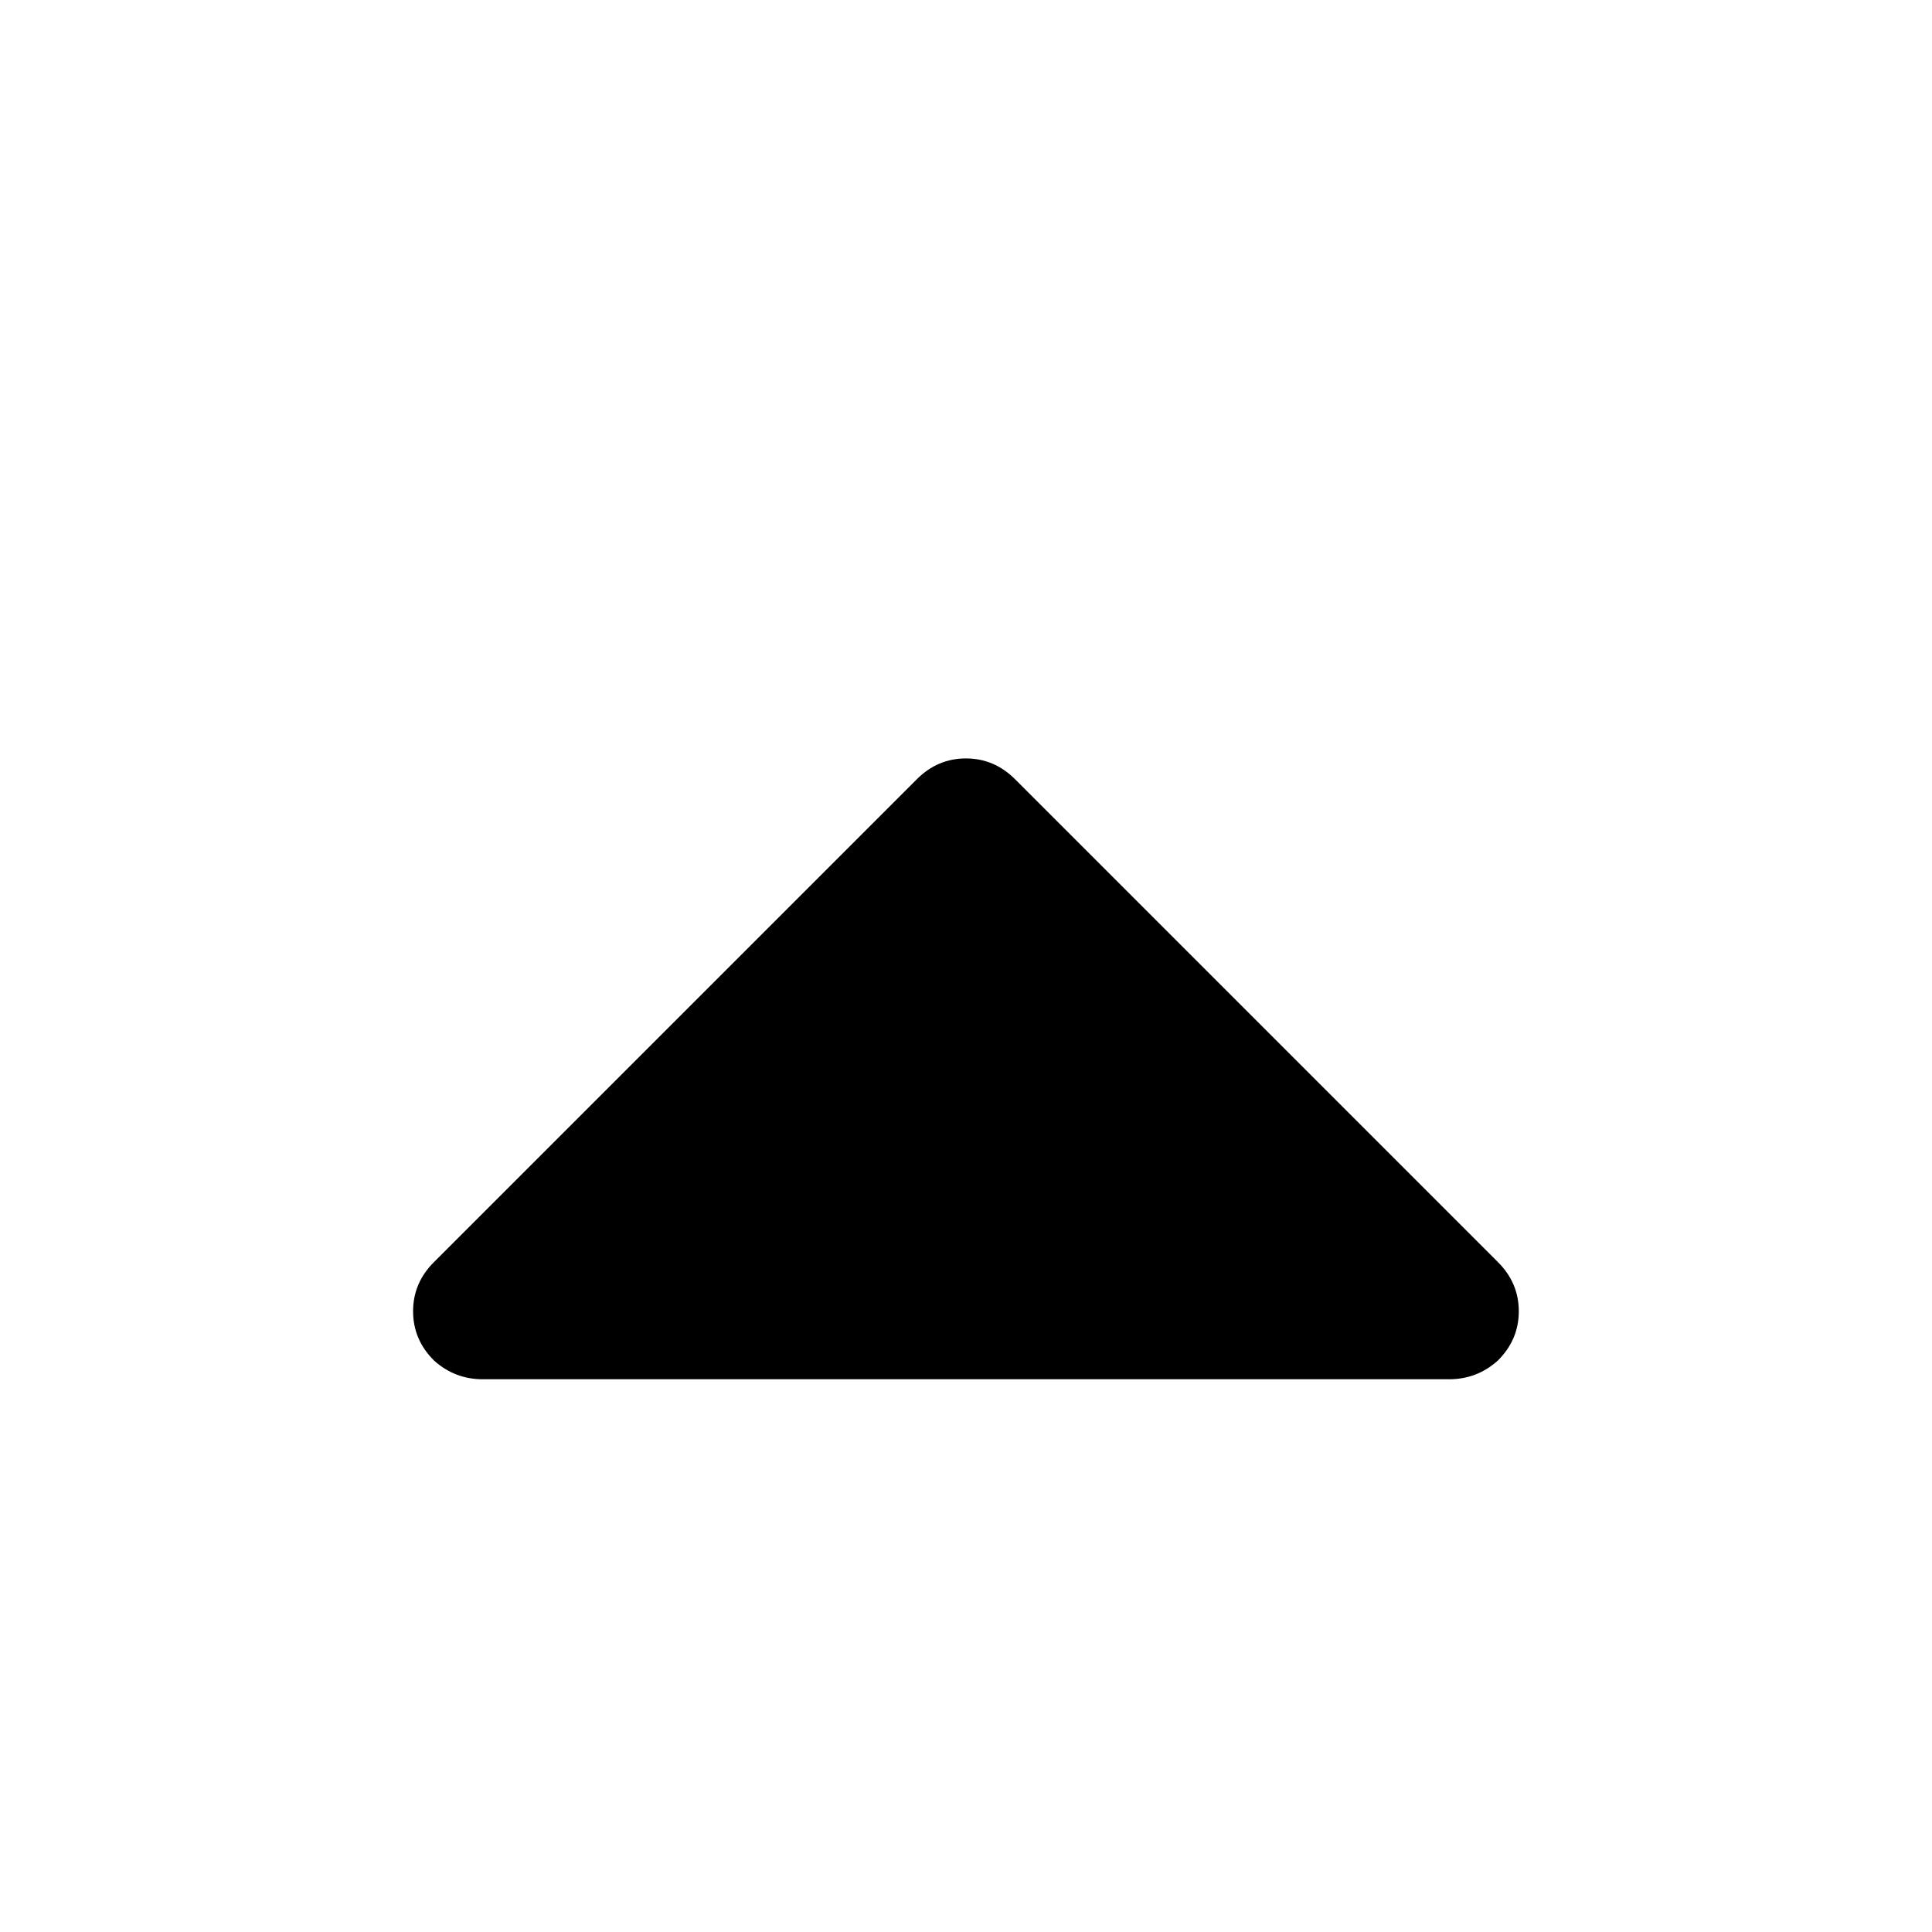 <!-- Generated by IcoMoon.io -->
<svg version="1.1" xmlns="http://www.w3.org/2000/svg" width="32" height="32" viewBox="0 0 32 32">
<title>caret-up</title>
<path d="M25.156 21.719q0 0.469-0.344 0.813-0.344 0.313-0.813 0.313h-16q-0.469 0-0.813-0.313-0.344-0.344-0.344-0.813t0.344-0.813l8-8q0.344-0.344 0.813-0.344t0.813 0.344l8 8q0.344 0.344 0.344 0.813v0z"></path>
</svg>
